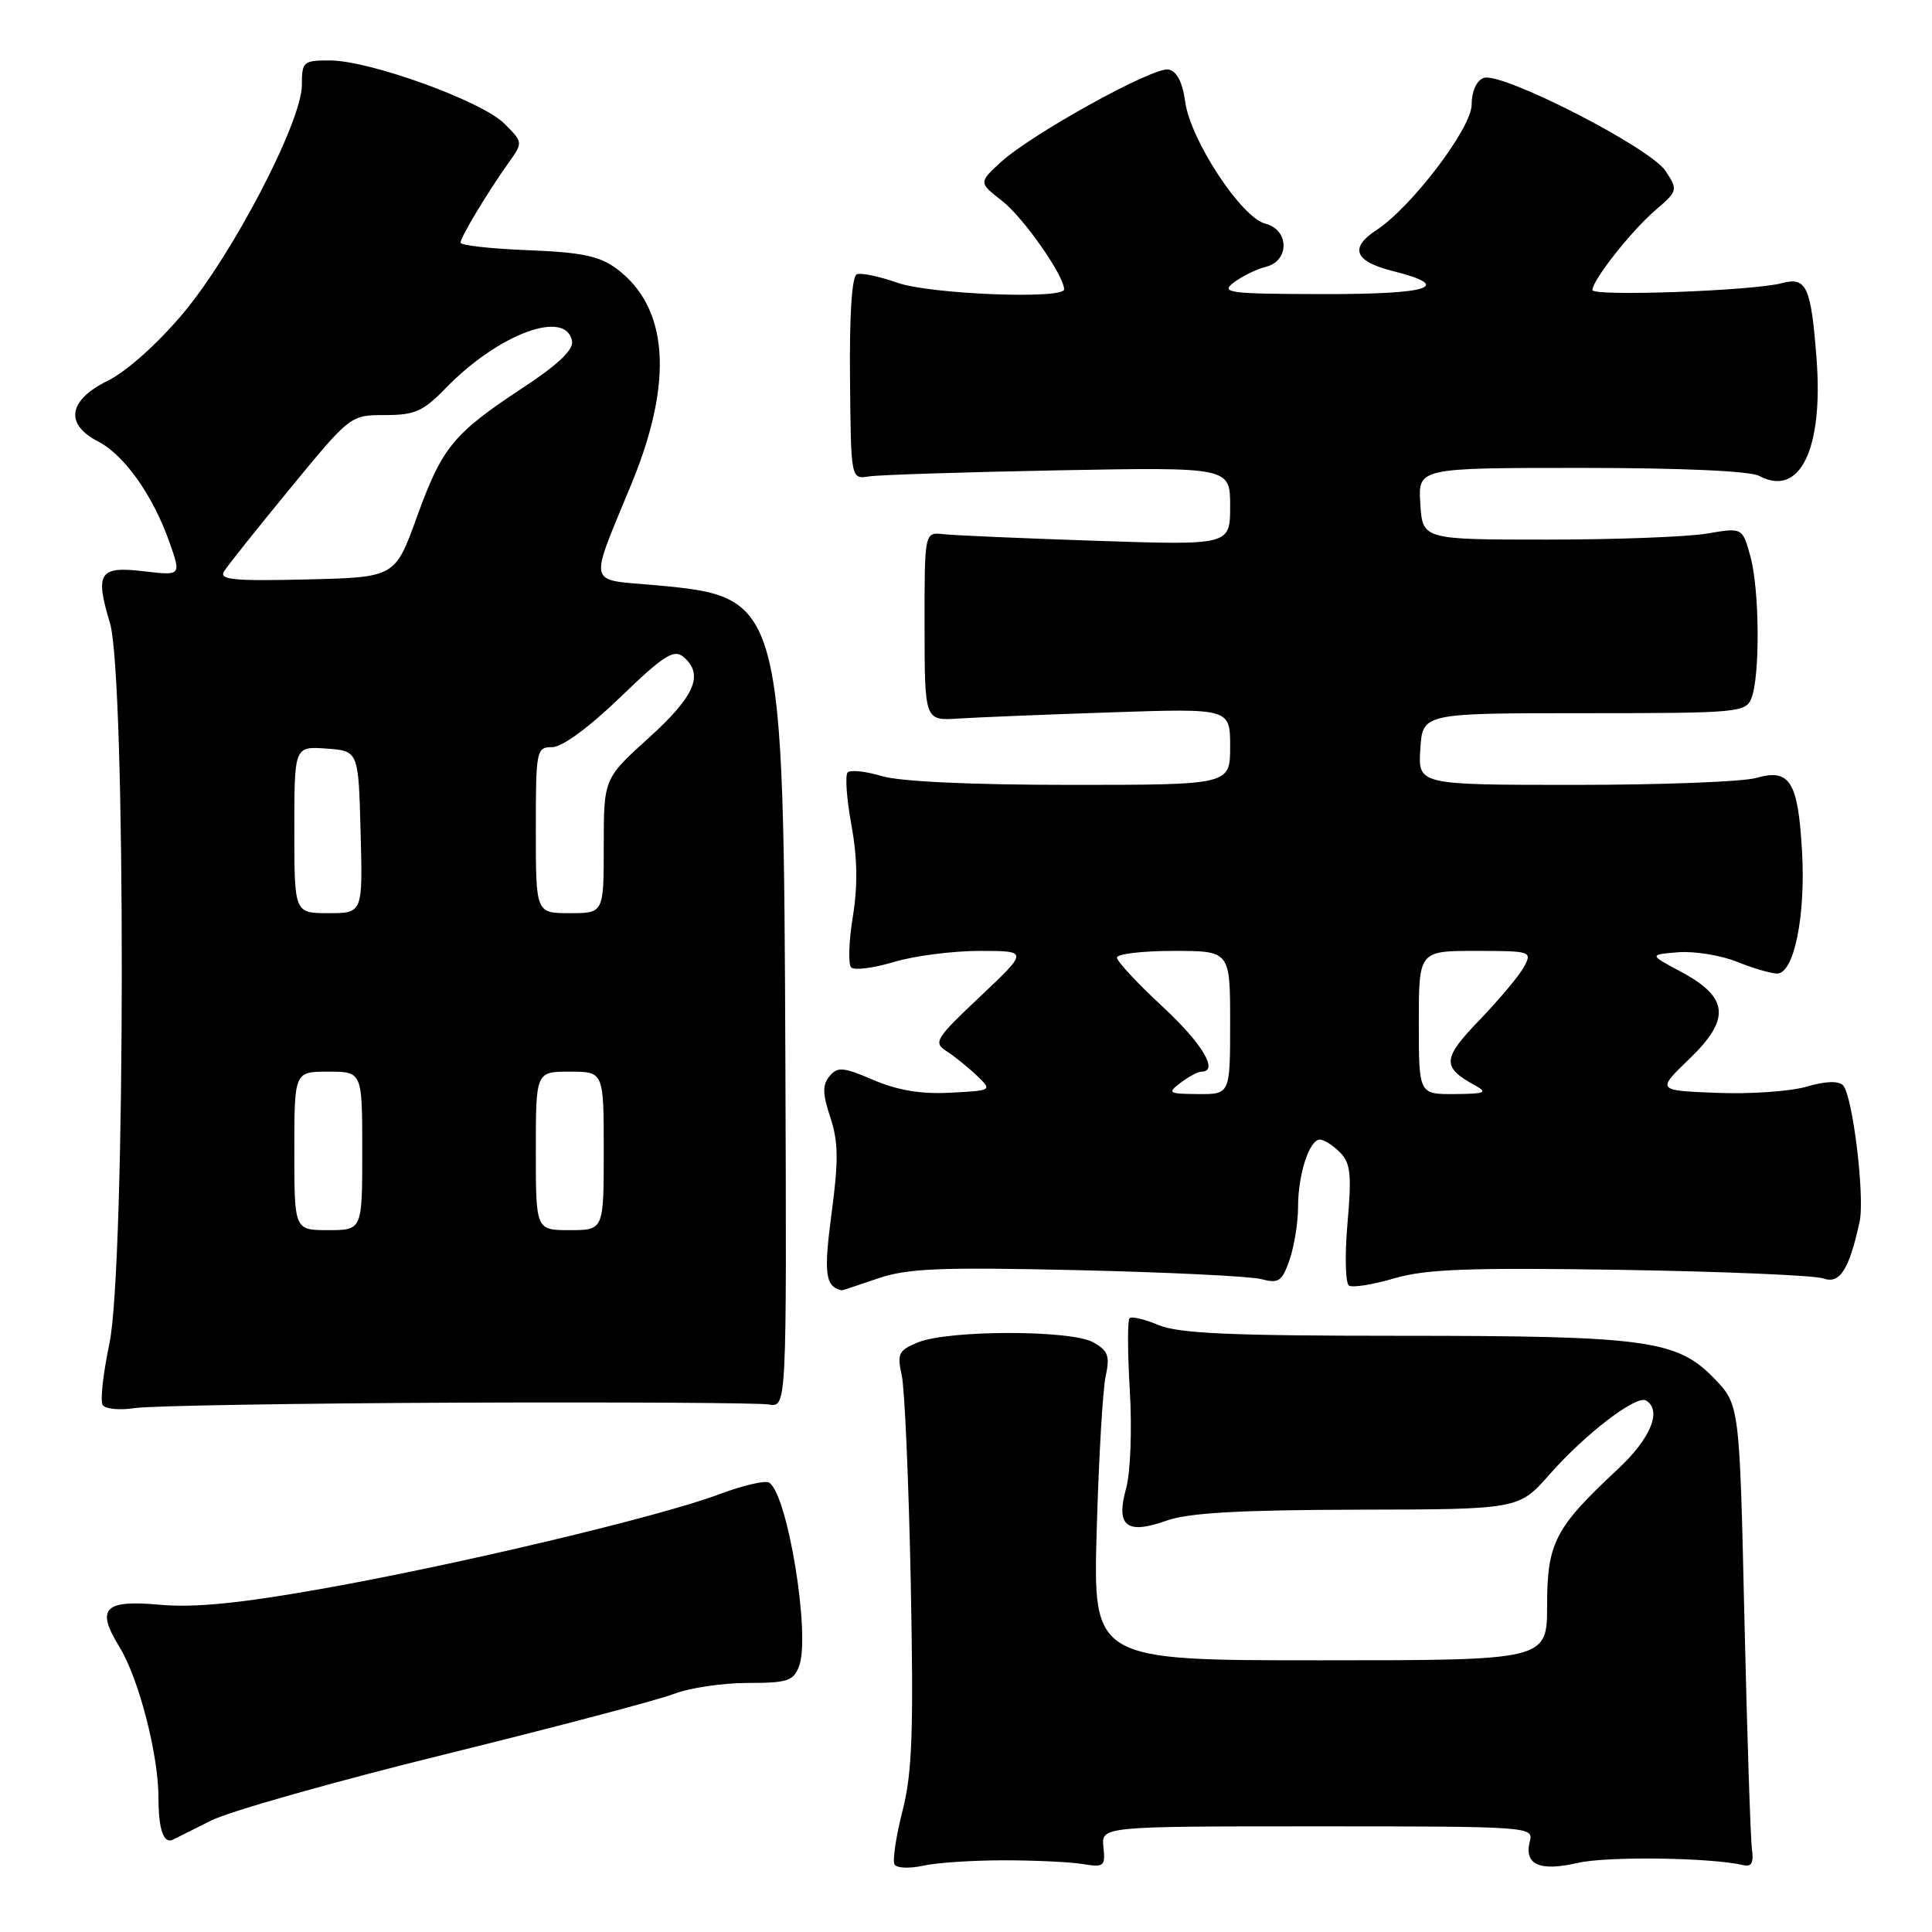 <?xml version="1.0" encoding="UTF-8" standalone="no"?>
<!DOCTYPE svg PUBLIC "-//W3C//DTD SVG 1.1//EN" "http://www.w3.org/Graphics/SVG/1.1/DTD/svg11.dtd" >
<svg xmlns="http://www.w3.org/2000/svg" xmlns:xlink="http://www.w3.org/1999/xlink" version="1.1" viewBox="0 0 256 256">
 <g >
 <path fill="currentColor"
d=" M 133.00 246.50 C 137.12 246.50 141.85 246.72 143.50 247.00 C 146.28 247.46 146.48 247.29 146.21 244.75 C 145.92 242.00 145.92 242.00 174.58 242.00 C 202.56 242.00 203.22 242.05 202.72 243.96 C 201.91 247.07 203.98 248.02 209.03 246.85 C 212.93 245.94 226.72 246.13 231.00 247.14 C 232.09 247.40 232.40 246.82 232.14 245.00 C 231.95 243.62 231.50 229.81 231.14 214.31 C 230.50 186.11 230.50 186.11 227.10 182.61 C 222.20 177.55 218.09 177.00 185.42 177.00 C 163.12 177.00 156.20 176.69 153.55 175.59 C 151.69 174.81 149.94 174.39 149.67 174.67 C 149.39 174.94 149.41 179.29 149.71 184.33 C 150.01 189.42 149.79 195.15 149.22 197.20 C 147.82 202.22 149.26 203.38 154.55 201.50 C 157.46 200.46 164.12 200.08 179.87 200.04 C 201.25 200.00 201.25 200.00 205.34 195.35 C 210.08 189.97 216.85 184.79 218.12 185.58 C 220.26 186.90 218.71 190.63 214.35 194.69 C 206.05 202.42 205.00 204.45 205.00 212.69 C 205.00 220.00 205.00 220.00 174.92 220.00 C 144.83 220.00 144.83 220.00 145.32 202.75 C 145.59 193.26 146.12 184.08 146.51 182.34 C 147.09 179.67 146.83 178.97 144.85 177.86 C 141.92 176.21 125.69 176.22 121.64 177.87 C 119.06 178.92 118.85 179.36 119.49 182.27 C 119.88 184.05 120.41 196.38 120.68 209.67 C 121.07 229.59 120.88 234.93 119.57 240.02 C 118.71 243.41 118.24 246.58 118.54 247.06 C 118.83 247.54 120.52 247.61 122.29 247.22 C 124.05 246.82 128.88 246.50 133.00 246.50 Z  M 28.00 241.22 C 30.48 239.99 44.42 236.04 59.00 232.45 C 73.58 228.85 87.20 225.26 89.27 224.46 C 91.34 223.66 95.74 223.00 99.04 223.00 C 104.36 223.00 105.15 222.74 105.89 220.75 C 107.42 216.66 104.36 197.96 101.91 196.45 C 101.40 196.13 98.39 196.83 95.24 198.02 C 87.30 200.99 60.49 207.37 42.50 210.55 C 31.74 212.46 25.72 213.05 21.21 212.64 C 13.78 211.96 12.68 213.11 15.82 218.22 C 18.39 222.40 21.00 232.49 21.00 238.23 C 21.00 242.44 21.69 244.40 22.94 243.75 C 23.25 243.59 25.52 242.45 28.00 241.22 Z  M 60.50 185.86 C 81.95 185.78 100.57 185.88 101.87 186.10 C 104.24 186.50 104.24 186.50 104.07 141.50 C 103.82 79.26 103.78 79.09 86.71 77.53 C 77.71 76.71 77.98 77.96 83.72 64.00 C 89.28 50.48 88.58 40.70 81.68 35.59 C 79.43 33.92 77.05 33.43 69.93 33.15 C 65.02 32.96 61.01 32.51 61.02 32.15 C 61.04 31.40 64.63 25.44 67.41 21.54 C 69.31 18.87 69.31 18.86 66.83 16.38 C 63.86 13.40 49.03 8.03 43.75 8.01 C 40.18 8.00 40.00 8.16 40.00 11.25 C 40.01 16.09 30.86 33.68 24.23 41.56 C 20.86 45.56 16.77 49.22 14.30 50.44 C 9.04 53.02 8.53 56.19 13.00 58.50 C 16.50 60.31 20.27 65.65 22.47 71.89 C 24.01 76.28 24.01 76.28 19.09 75.70 C 13.14 74.99 12.56 75.87 14.57 82.56 C 16.70 89.66 16.64 167.81 14.50 178.02 C 13.67 181.96 13.26 185.62 13.60 186.16 C 13.93 186.70 15.85 186.89 17.85 186.58 C 19.86 186.27 39.05 185.95 60.50 185.86 Z  M 116.33 169.40 C 120.26 168.06 124.54 167.89 142.76 168.30 C 154.72 168.58 165.68 169.11 167.12 169.49 C 169.43 170.10 169.88 169.80 170.87 166.94 C 171.49 165.16 172.00 162.00 172.00 159.92 C 172.00 155.59 173.50 151.00 174.90 151.00 C 175.43 151.00 176.62 151.76 177.54 152.68 C 178.96 154.10 179.12 155.59 178.55 162.09 C 178.18 166.33 178.27 170.05 178.75 170.35 C 179.24 170.65 181.95 170.21 184.78 169.38 C 188.93 168.16 194.69 167.95 214.71 168.26 C 228.34 168.48 240.44 168.99 241.60 169.40 C 243.79 170.19 245.02 168.25 246.41 161.87 C 247.12 158.56 245.48 145.08 244.20 143.80 C 243.59 143.19 241.83 143.26 239.37 143.99 C 237.24 144.61 231.90 144.99 227.50 144.81 C 219.50 144.50 219.50 144.50 223.87 140.29 C 229.35 135.01 229.07 132.15 222.73 128.76 C 218.50 126.50 218.50 126.50 222.35 126.18 C 224.48 126.01 227.97 126.57 230.13 127.43 C 232.28 128.30 234.69 129.00 235.48 129.00 C 237.72 129.00 239.27 121.38 238.78 112.81 C 238.25 103.52 237.17 101.80 232.70 103.08 C 230.95 103.59 220.15 104.00 208.70 104.00 C 187.89 104.00 187.89 104.00 188.20 99.25 C 188.50 94.50 188.50 94.50 209.90 94.50 C 230.37 94.50 231.33 94.41 232.08 92.50 C 233.23 89.54 233.15 78.07 231.93 73.70 C 230.88 69.90 230.88 69.90 226.19 70.70 C 223.61 71.14 214.07 71.50 205.00 71.50 C 188.50 71.50 188.50 71.50 188.20 66.75 C 187.89 62.00 187.89 62.00 209.51 62.00 C 222.77 62.00 231.89 62.41 233.10 63.06 C 238.49 65.94 241.62 59.54 240.70 47.50 C 239.97 37.96 239.37 36.65 236.11 37.52 C 232.34 38.54 211.00 39.31 211.00 38.43 C 211.00 37.14 216.15 30.60 219.33 27.87 C 222.32 25.30 222.35 25.18 220.70 22.66 C 218.65 19.54 198.90 9.44 196.58 10.33 C 195.64 10.69 195.00 12.12 195.00 13.87 C 195.00 16.96 187.05 27.43 182.37 30.50 C 178.77 32.85 179.48 34.63 184.50 35.90 C 192.70 37.96 189.56 39.00 175.25 38.97 C 162.76 38.94 161.68 38.80 163.50 37.42 C 164.60 36.59 166.51 35.66 167.75 35.35 C 170.90 34.56 170.84 30.43 167.65 29.63 C 164.50 28.84 157.75 18.58 157.05 13.51 C 156.69 10.88 155.93 9.42 154.83 9.21 C 152.83 8.82 136.55 17.83 132.54 21.55 C 129.68 24.20 129.68 24.20 132.84 26.67 C 135.63 28.85 141.00 36.54 141.00 38.34 C 141.00 39.69 123.23 38.99 118.92 37.47 C 116.54 36.63 114.12 36.12 113.54 36.34 C 112.88 36.60 112.55 41.63 112.63 50.12 C 112.75 63.50 112.75 63.50 115.13 63.13 C 116.43 62.92 127.74 62.56 140.25 62.32 C 163.00 61.90 163.00 61.90 163.00 67.07 C 163.00 72.25 163.00 72.25 145.25 71.66 C 135.49 71.33 126.38 70.94 125.00 70.78 C 122.50 70.50 122.50 70.50 122.51 83.00 C 122.52 95.50 122.52 95.50 127.01 95.21 C 129.48 95.05 138.59 94.68 147.25 94.39 C 163.00 93.86 163.00 93.86 163.00 98.93 C 163.00 104.00 163.00 104.00 141.87 104.00 C 128.72 104.00 119.27 103.56 116.86 102.84 C 114.73 102.20 112.69 101.98 112.32 102.35 C 111.96 102.71 112.18 105.83 112.81 109.28 C 113.61 113.63 113.67 117.37 113.00 121.49 C 112.47 124.76 112.37 127.77 112.79 128.19 C 113.20 128.60 115.74 128.28 118.43 127.47 C 121.12 126.66 126.23 126.00 129.80 126.00 C 136.27 126.00 136.27 126.00 129.89 132.03 C 123.95 137.63 123.64 138.14 125.41 139.28 C 126.46 139.95 128.26 141.40 129.41 142.50 C 131.50 144.50 131.50 144.50 125.94 144.79 C 122.08 145.00 118.96 144.48 115.75 143.11 C 111.72 141.38 110.98 141.32 109.92 142.60 C 108.96 143.75 108.98 144.92 110.03 148.08 C 111.09 151.30 111.12 153.81 110.19 160.75 C 109.12 168.81 109.34 170.51 111.57 170.98 C 111.61 170.99 113.75 170.28 116.33 169.40 Z  M 39.00 152.50 C 39.00 142.00 39.00 142.00 43.50 142.00 C 48.00 142.00 48.00 142.00 48.00 152.50 C 48.00 163.00 48.00 163.00 43.50 163.00 C 39.00 163.00 39.00 163.00 39.00 152.50 Z  M 71.00 152.50 C 71.00 142.00 71.00 142.00 75.50 142.00 C 80.00 142.00 80.00 142.00 80.00 152.50 C 80.00 163.00 80.00 163.00 75.50 163.00 C 71.00 163.00 71.00 163.00 71.00 152.50 Z  M 39.00 109.94 C 39.00 98.89 39.00 98.89 43.25 99.19 C 47.50 99.50 47.50 99.50 47.78 110.25 C 48.07 121.00 48.07 121.00 43.53 121.00 C 39.00 121.00 39.00 121.00 39.00 109.94 Z  M 71.00 110.00 C 71.00 99.38 71.07 99.00 73.17 99.00 C 74.49 99.00 78.03 96.40 82.19 92.39 C 87.88 86.89 89.28 85.99 90.52 87.01 C 93.32 89.34 92.12 92.20 86.00 97.74 C 80.00 103.17 80.00 103.17 80.00 112.08 C 80.00 121.00 80.00 121.00 75.50 121.00 C 71.00 121.00 71.00 121.00 71.00 110.00 Z  M 29.68 75.72 C 30.13 74.98 34.09 70.02 38.47 64.69 C 46.43 55.00 46.44 55.00 51.02 55.00 C 54.96 55.00 56.09 54.50 59.04 51.45 C 66.01 44.26 74.99 40.91 75.80 45.19 C 76.02 46.34 73.95 48.31 69.30 51.37 C 60.04 57.47 58.60 59.23 55.24 68.50 C 52.35 76.50 52.35 76.50 40.61 76.78 C 30.99 77.01 29.01 76.82 29.68 75.72 Z  M 156.44 143.47 C 157.51 142.66 158.75 142.00 159.19 142.00 C 161.56 142.00 159.31 138.26 154.00 133.34 C 150.70 130.28 148.00 127.38 148.00 126.89 C 148.00 126.40 151.38 126.00 155.50 126.00 C 163.00 126.00 163.00 126.00 163.00 135.50 C 163.00 145.00 163.00 145.00 158.75 144.97 C 154.80 144.94 154.64 144.83 156.44 143.47 Z  M 188.00 135.50 C 188.00 126.00 188.00 126.00 195.54 126.00 C 202.87 126.00 203.04 126.06 201.95 128.09 C 201.34 129.24 198.69 132.40 196.08 135.12 C 191.08 140.30 191.01 141.39 195.50 143.85 C 197.18 144.77 196.75 144.94 192.75 144.97 C 188.00 145.00 188.00 145.00 188.00 135.50 Z "/>
</g>
</svg>